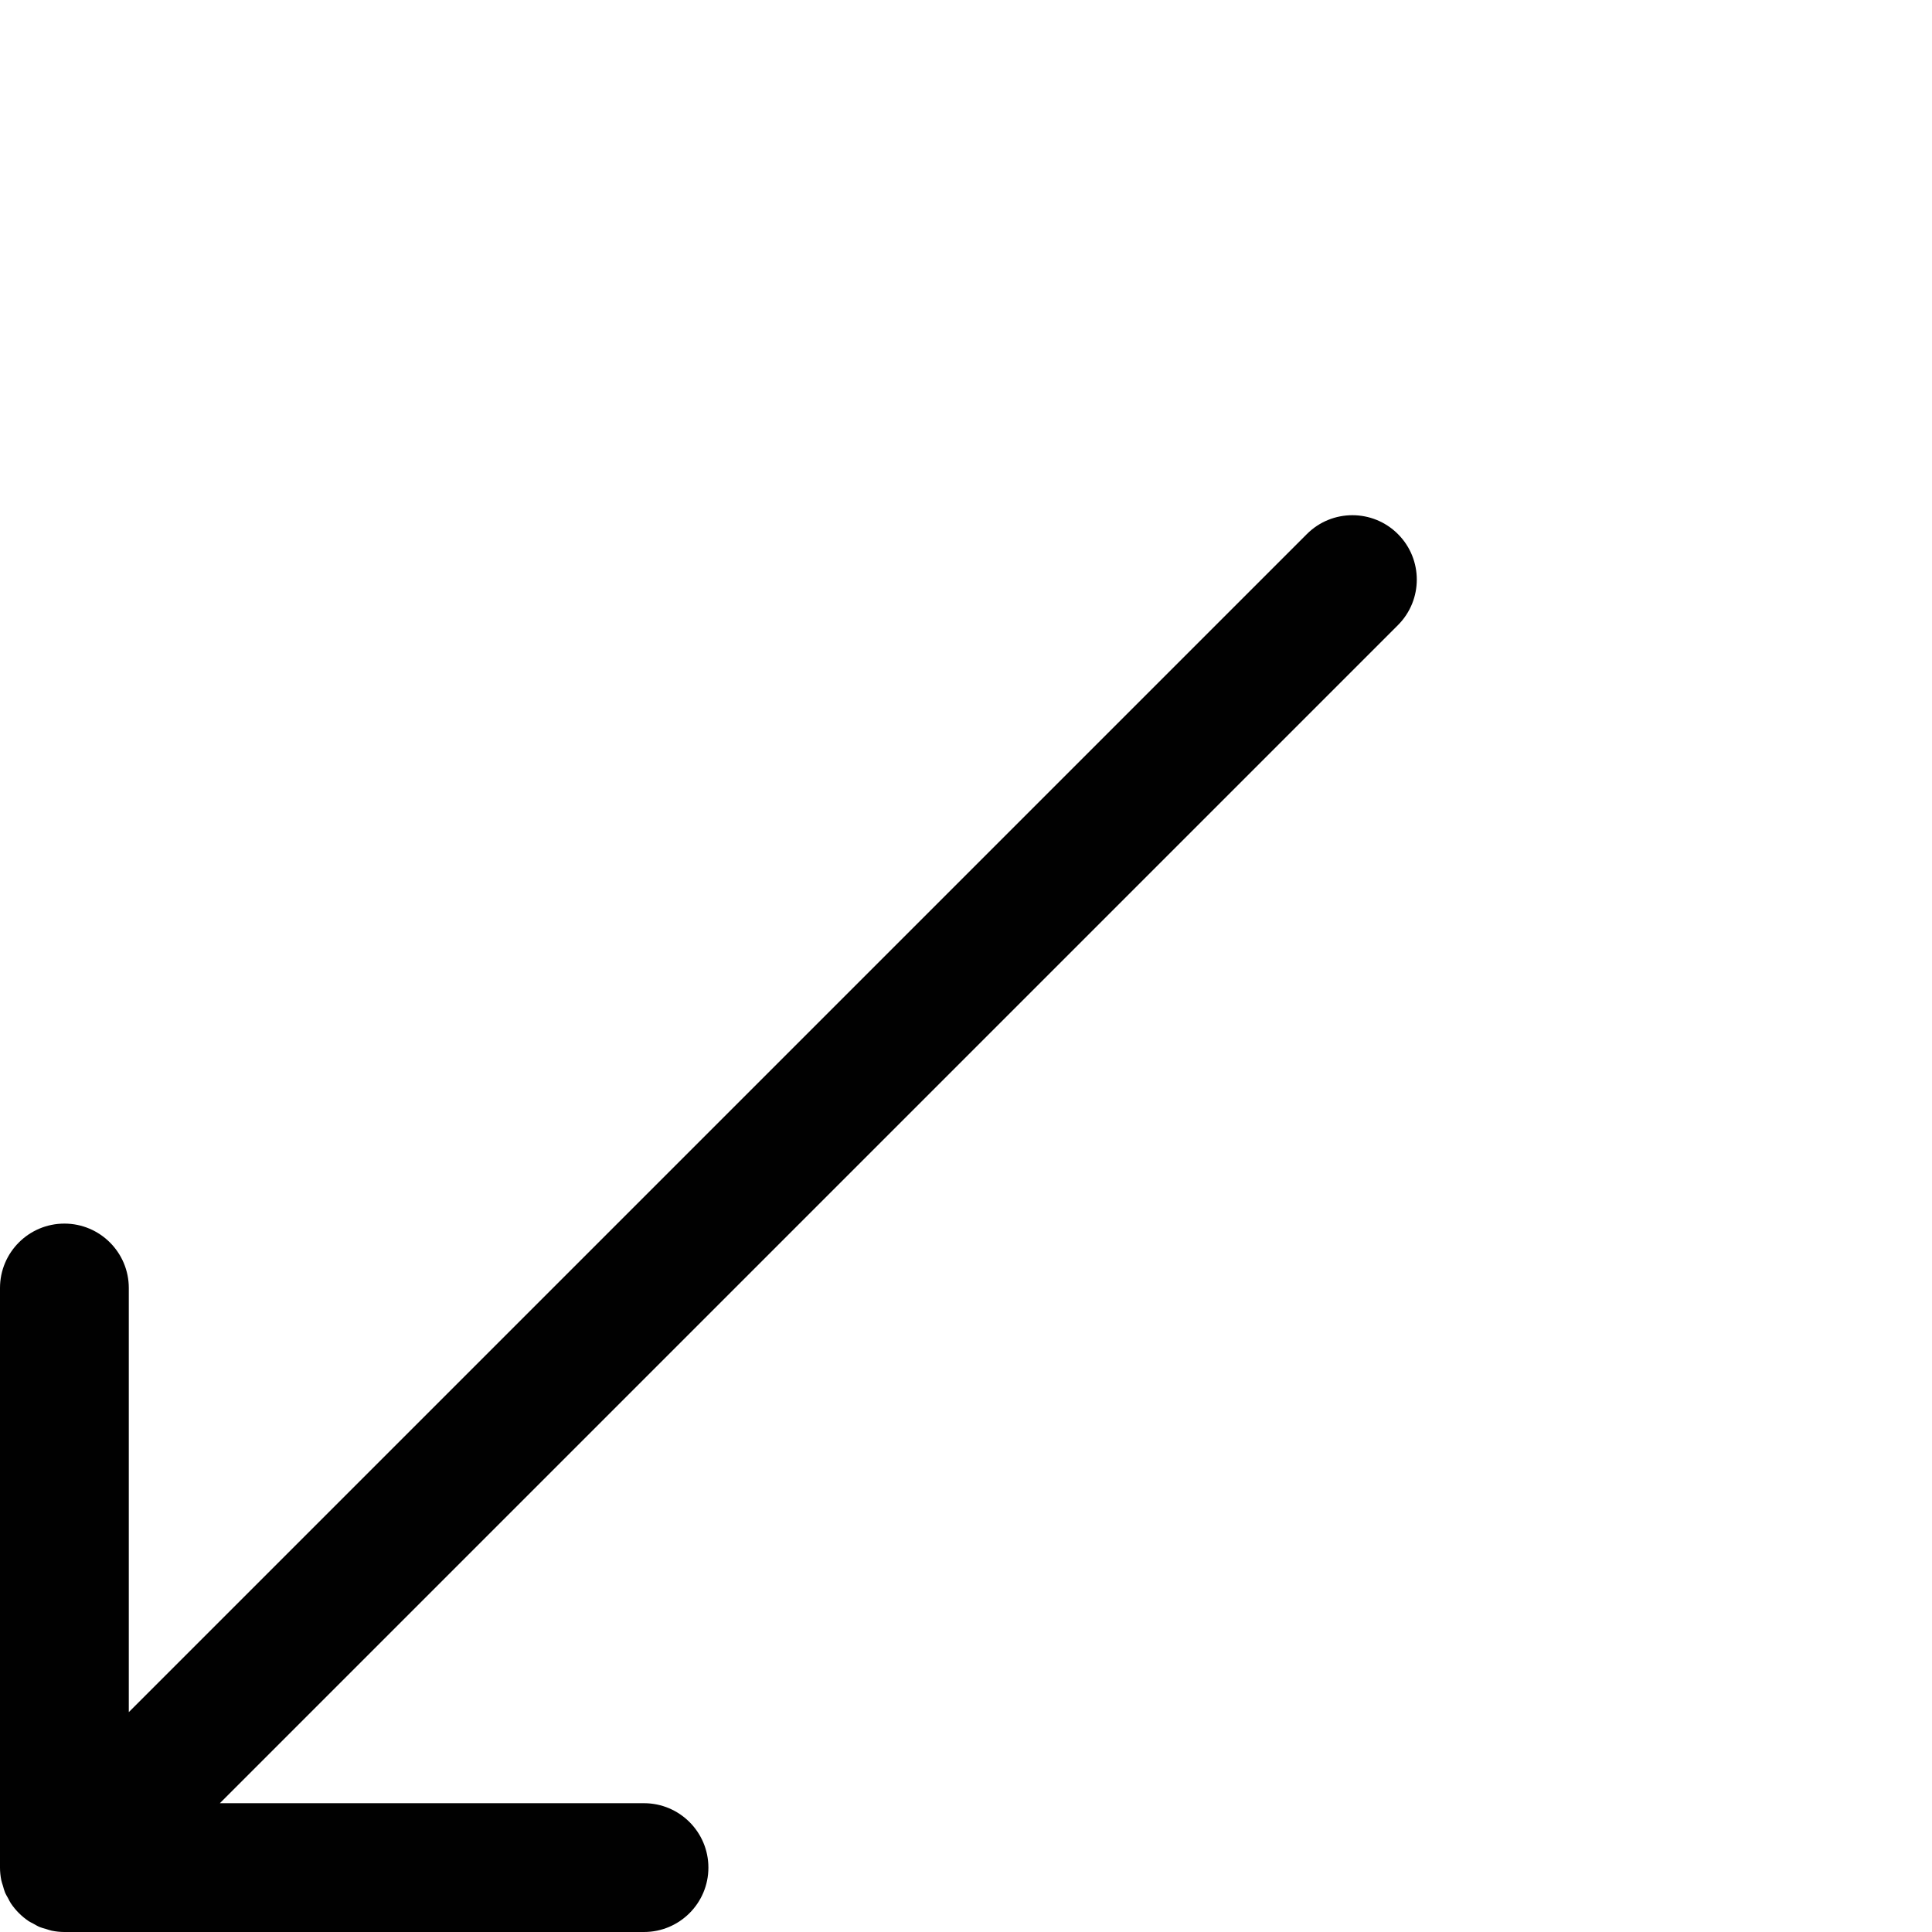 <?xml version="1.0" encoding="utf-8"?>
<!-- Generator: Adobe Illustrator 17.0.0, SVG Export Plug-In . SVG Version: 6.00 Build 0)  -->
<!DOCTYPE svg PUBLIC "-//W3C//DTD SVG 1.1//EN" "http://www.w3.org/Graphics/SVG/1.1/DTD/svg11.dtd">
<svg version="1.1" id="Layer_2" xmlns="http://www.w3.org/2000/svg" xmlns:xlink="http://www.w3.org/1999/xlink" x="0px" y="0px"
	 width="60px" height="60px" viewBox="0 0 60 60" enable-background="new 0 0 60 60" xml:space="preserve">
<path fill="#010101" d="M2,38c-1.105,0-2,0.896-2,2v18c0,0.131,0.014,0.262,0.04,0.392c0.012,0.06,0.034,0.115,0.051,0.173
	c0.02,0.067,0.035,0.135,0.062,0.2c0.028,0.069,0.067,0.131,0.103,0.196c0.027,0.05,0.049,0.101,0.081,0.148
	c0.147,0.22,0.336,0.408,0.555,0.555c0.048,0.032,0.099,0.053,0.148,0.08c0.065,0.036,0.127,0.075,0.196,0.103
	c0.065,0.027,0.133,0.042,0.2,0.062c0.058,0.017,0.113,0.039,0.173,0.051C1.738,59.986,1.869,60,2,60h18c1.104,0,2-0.896,2-2
	s-0.896-2-2-2H6.828l36.586-36.586c0.781-0.781,0.781-2.047,0-2.828c-0.781-0.781-2.047-0.781-2.828,0L4,53.172V40
	C4,38.896,3.104,38,2,38z"/>
</svg>
